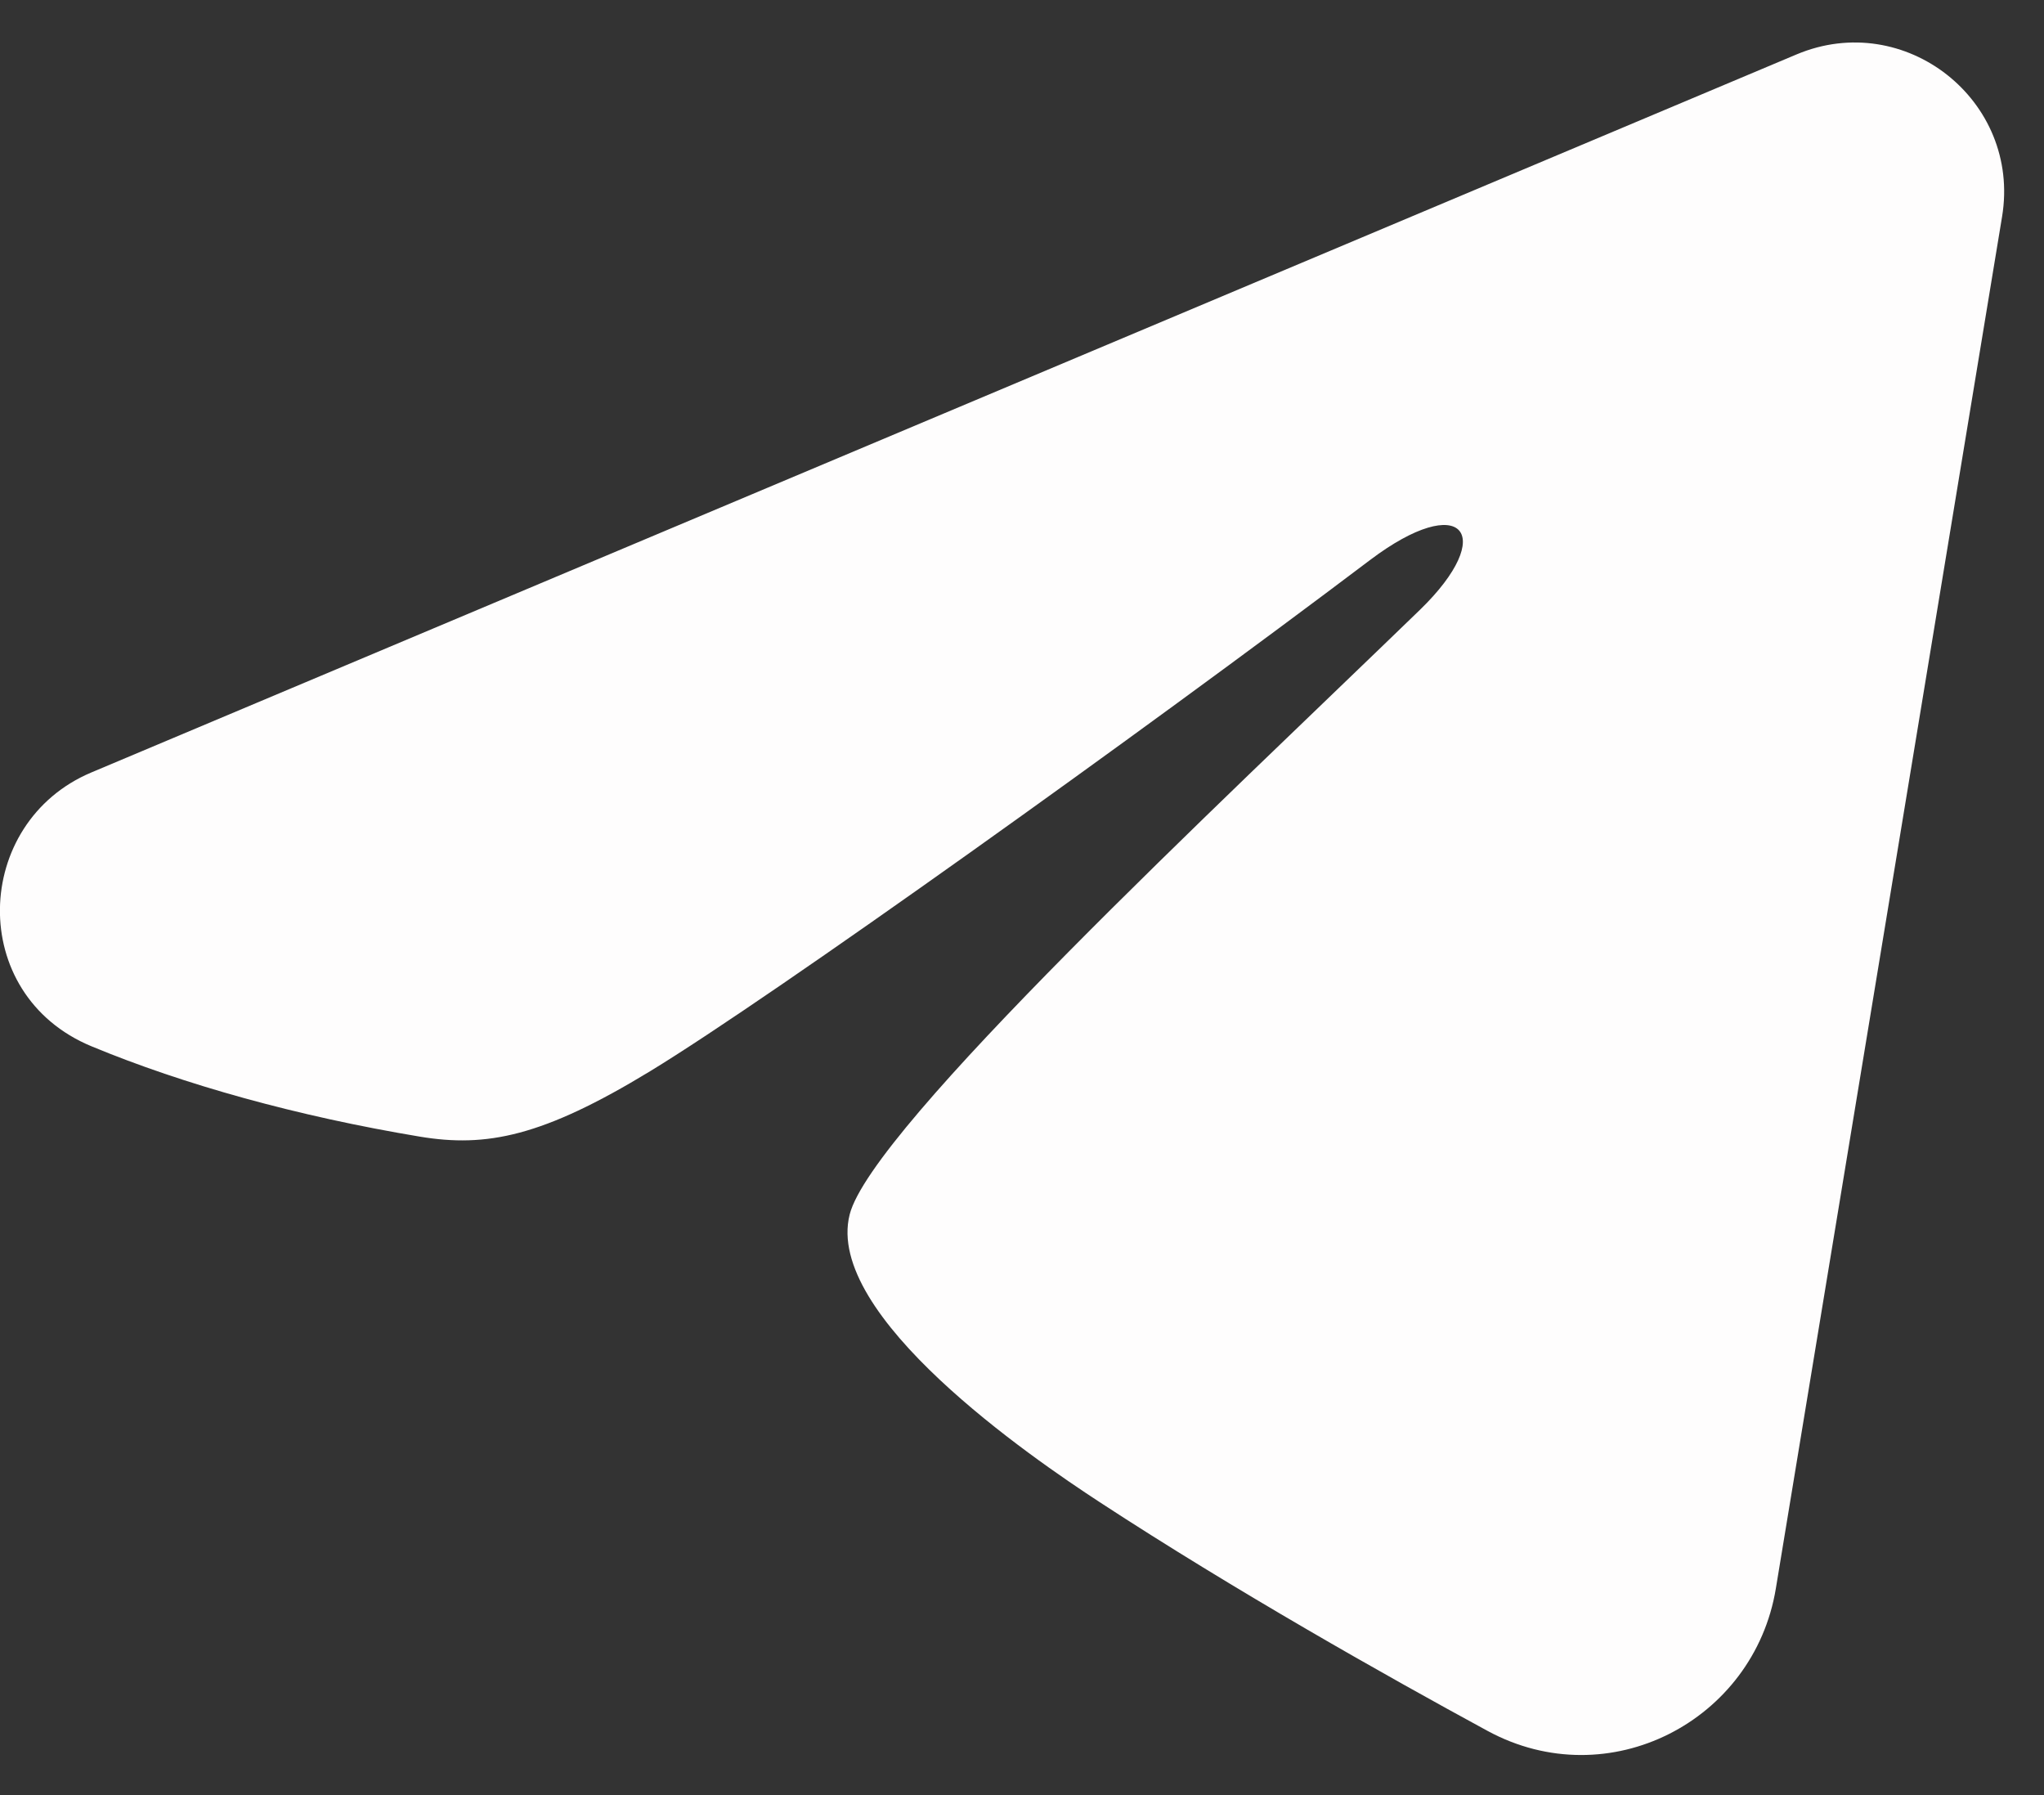 <svg fill="none" height="36" viewBox="0 0 41 36" width="41" xmlns="http://www.w3.org/2000/svg"><rect x="0" y="0" width="41" height="36" fill="#333333" stroke="none"/><path clip-rule="evenodd" d="m36.035 1.092c2.176-.916 4.508.924 4.124 3.253l-4.538 27.513c-.438 2.653-3.351 4.175-5.785 2.853-2.037-1.106-5.058-2.809-7.781-4.588-1.36-.889-5.524-3.738-5.012-5.766.438-1.734 7.437-8.25 11.437-12.125 1.571-1.522.856-2.401-1-1-4.603 3.477-11.994 8.762-14.438 10.25-2.156 1.312-3.282 1.536-4.625 1.312-2.452-.409-4.726-1.041-6.582-1.811-2.509-1.04-2.387-4.488-.002-5.492z" fill="#fefdfd" fill-rule="evenodd"/></svg>
